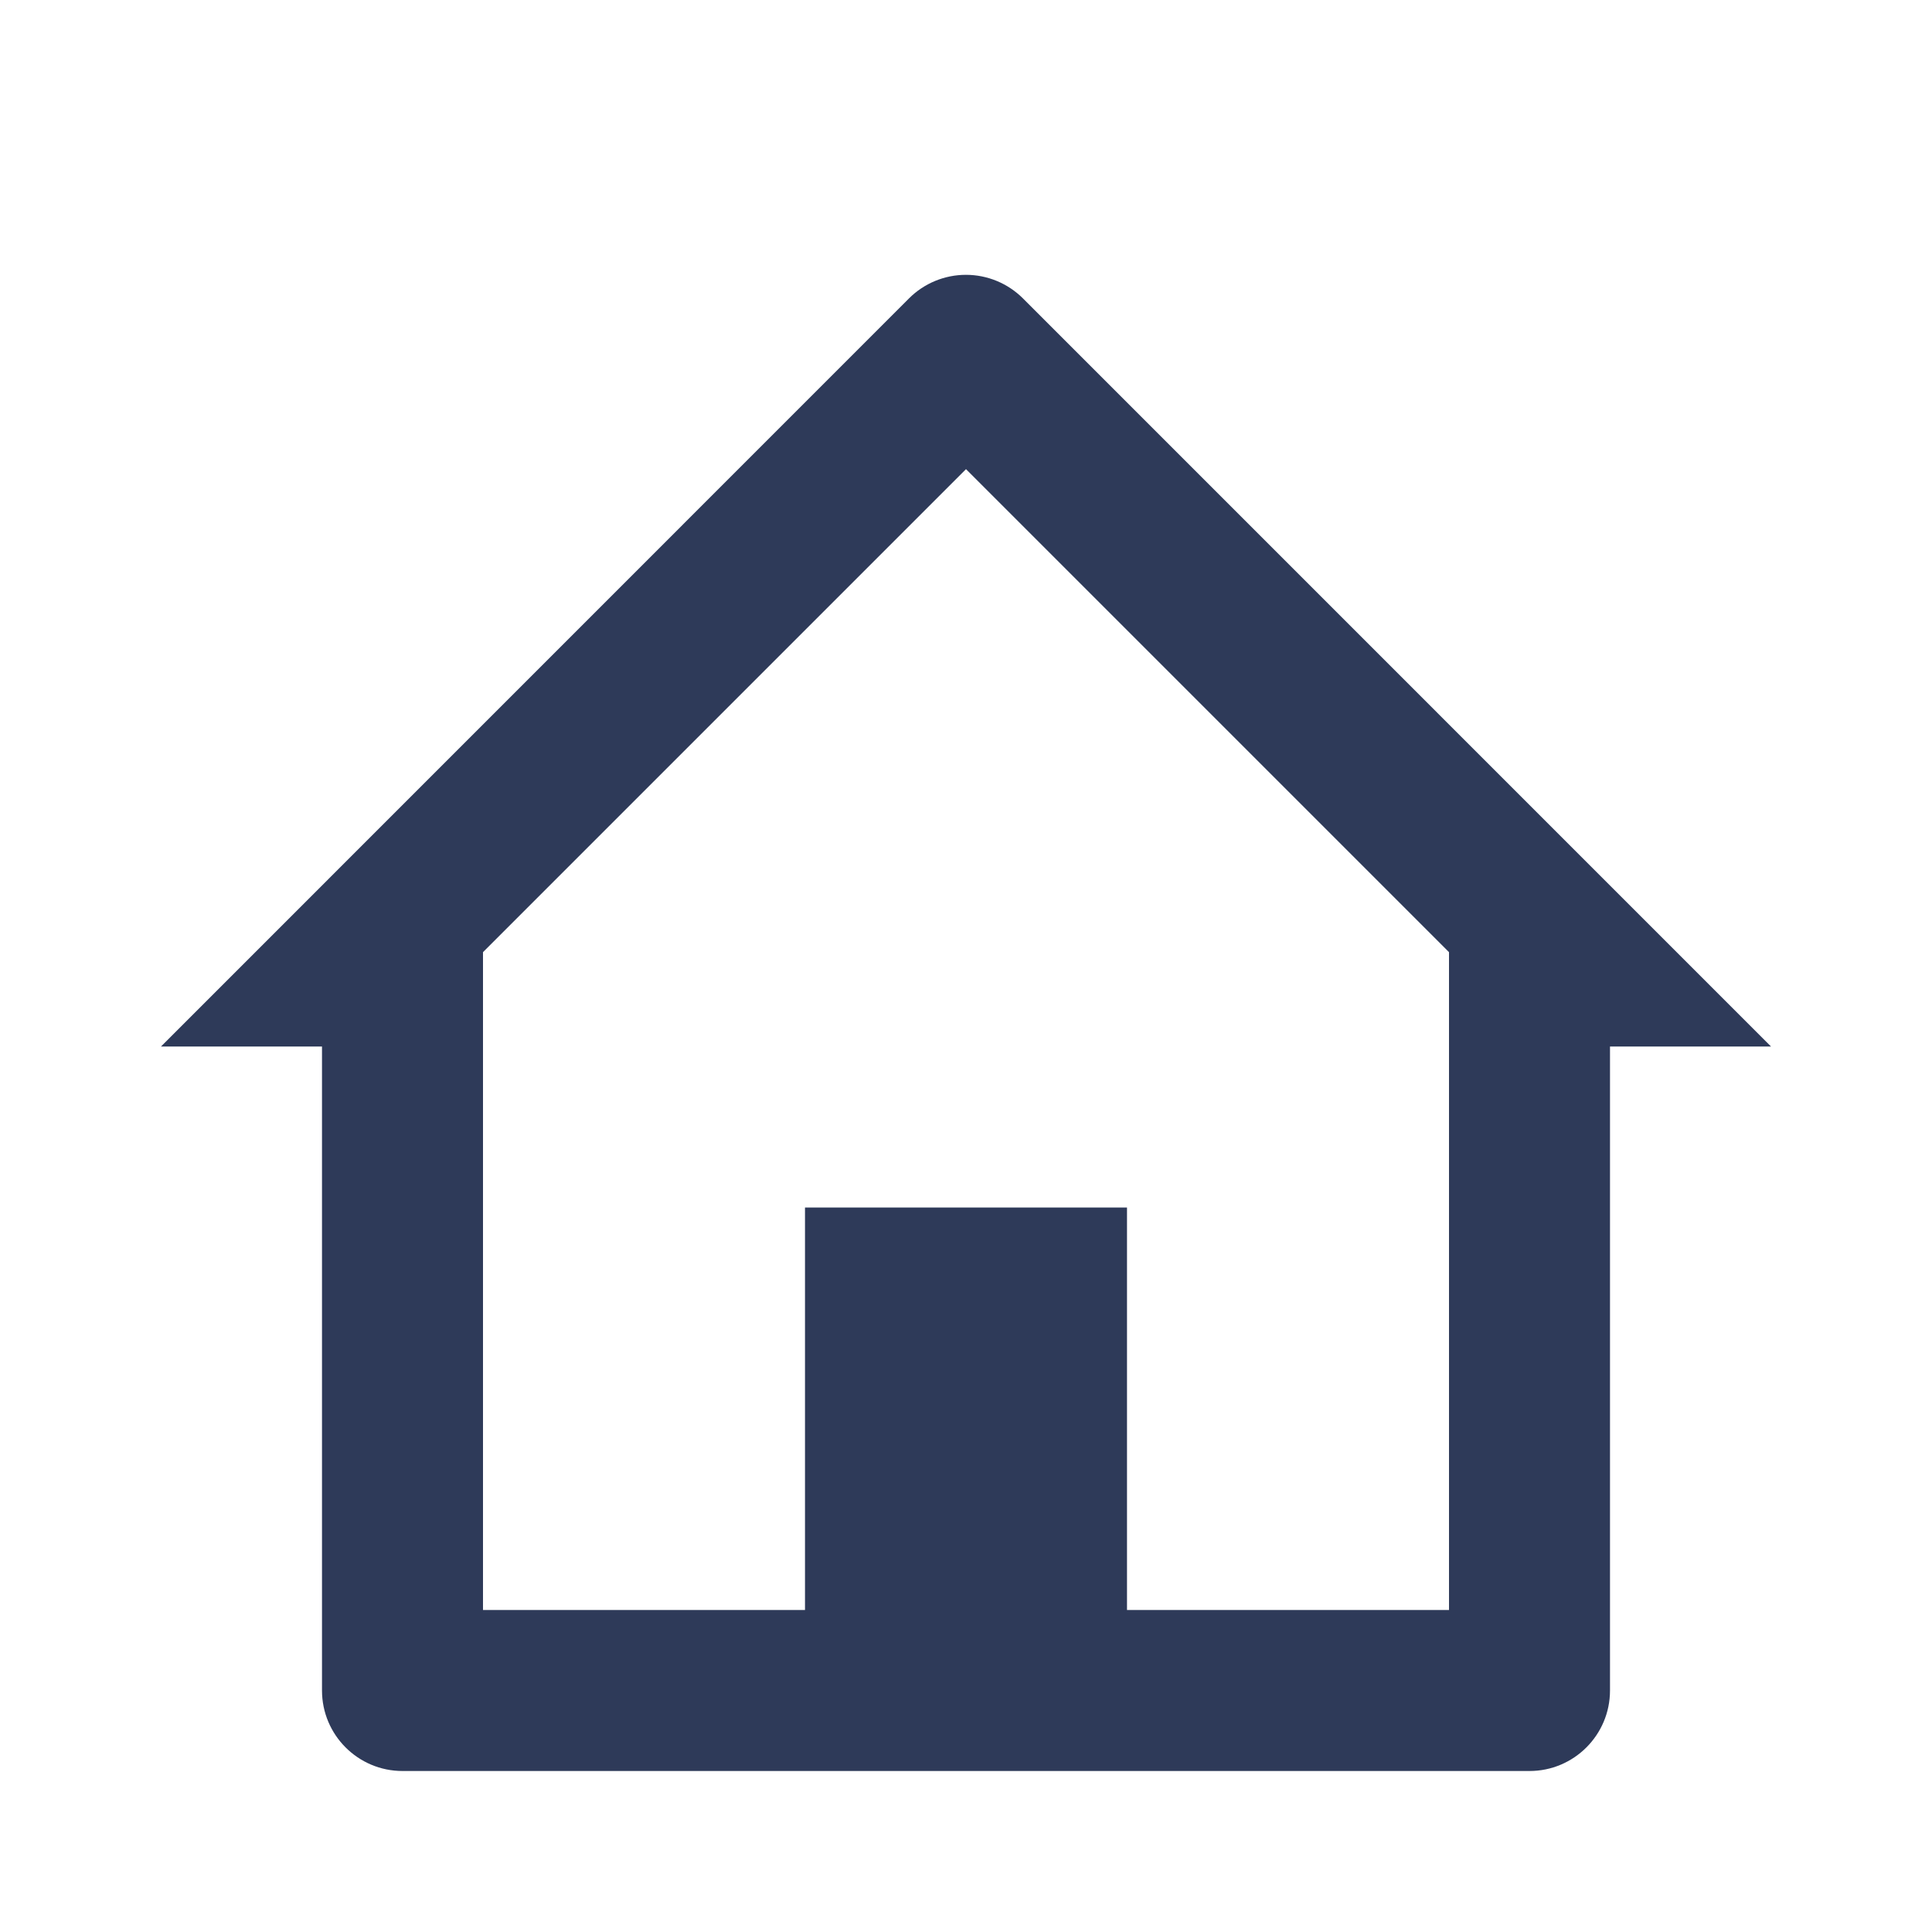<svg width="36" height="36" viewBox="0 0 36 36" fill="none" xmlns="http://www.w3.org/2000/svg">
<path d="M28.5 33H7.5C6.672 33 6 32.328 6 31.5V19.5H3L16.938 5.56C17.219 5.279 17.601 5.121 17.999 5.121C18.397 5.121 18.779 5.279 19.061 5.56L33 19.5H30V31.5C30 32.328 29.328 33 28.5 33ZM15 22.5H21V30H27V17.742L18 8.742L9 17.742V30H15V22.5Z" fill="#2E3A59"/>
</svg>
